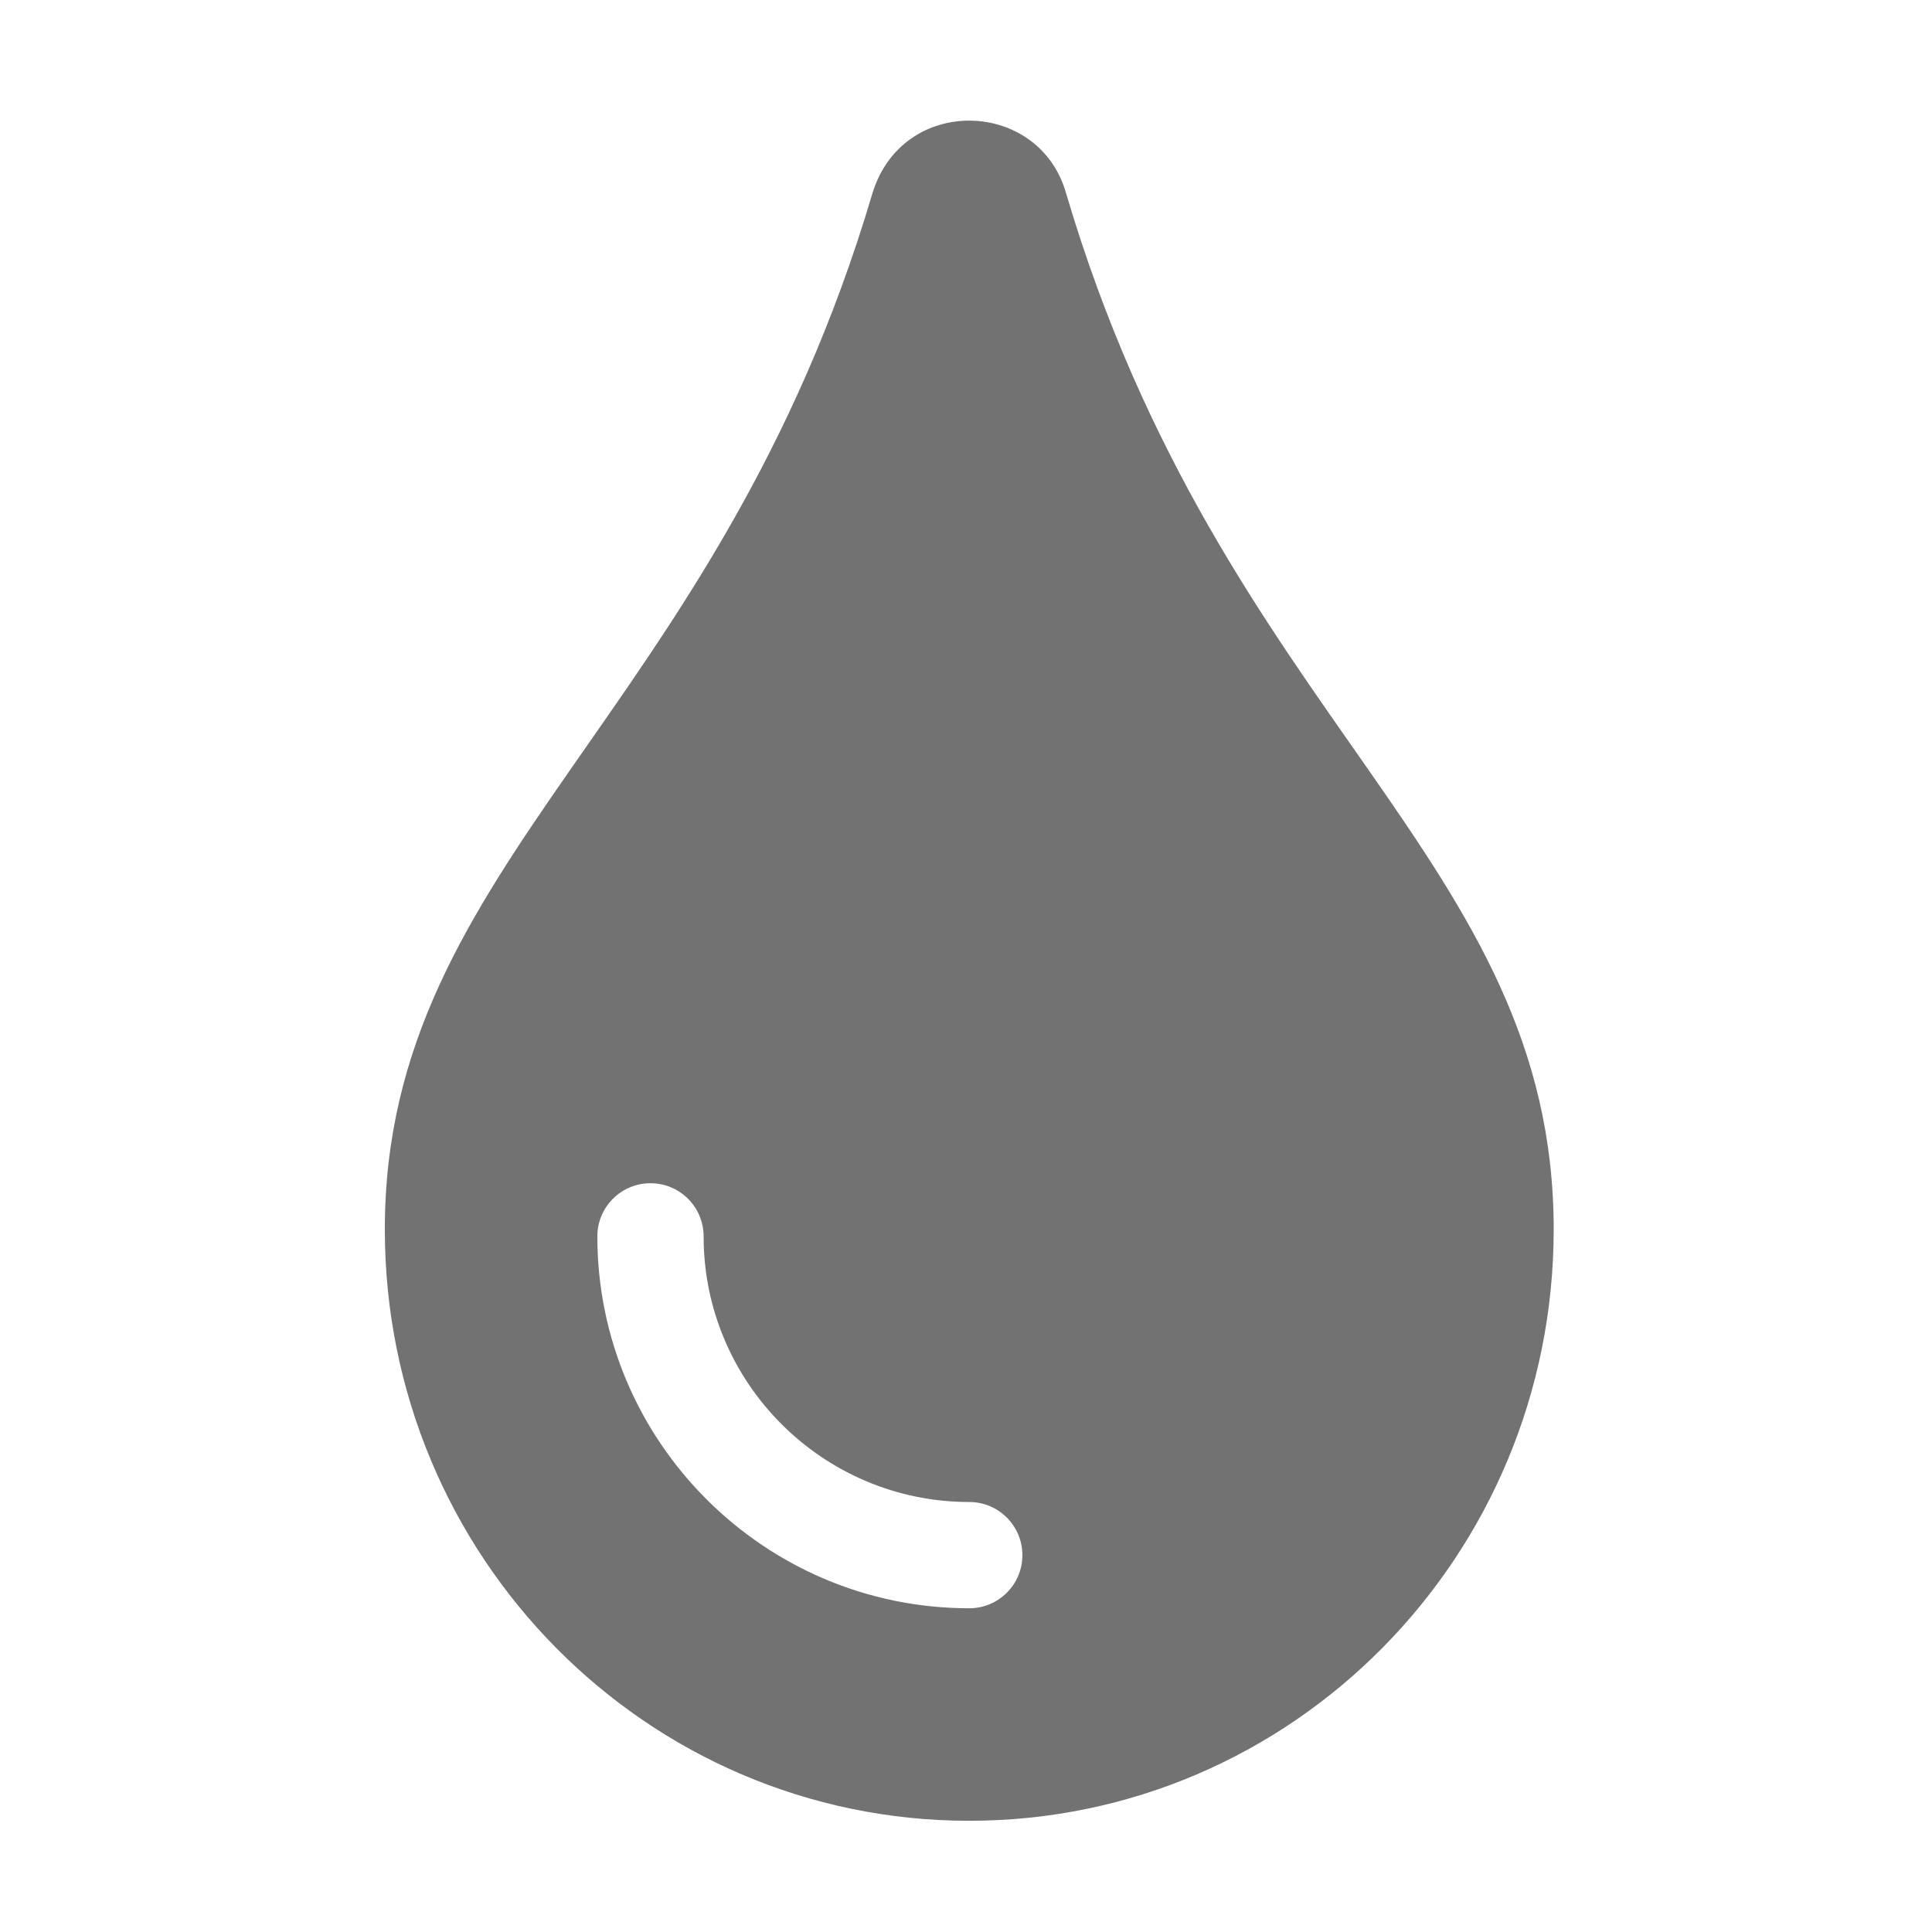 ﻿<?xml version='1.0' encoding='UTF-8'?>
<svg viewBox="-6.374 -1.998 32 32" xmlns="http://www.w3.org/2000/svg">
  <g transform="matrix(0.055, 0, 0, 0.055, 0, 0)">
    <path d="M205.22, 22.09C197.28, -6.69 155.78, -8.03 146.78, 22.09C100.01, 179.85 0, 222.72 0, 333.91C0, 432.35 78.72, 512 176, 512C273.28, 512 352, 432.35 352, 333.91C352, 222.16 252.21, 180.57 205.22, 22.09zM176, 448C114.25, 448 64, 397.75 64, 336C64, 327.16 71.16, 320 80, 320C88.84, 320 96, 327.16 96, 336C96, 380.11 131.89, 416 176, 416C184.84, 416 192, 423.16 192, 432C192, 440.84 184.84, 448 176, 448z" fill="#727272" fill-opacity="1" class="Black" />
  </g>
</svg>
